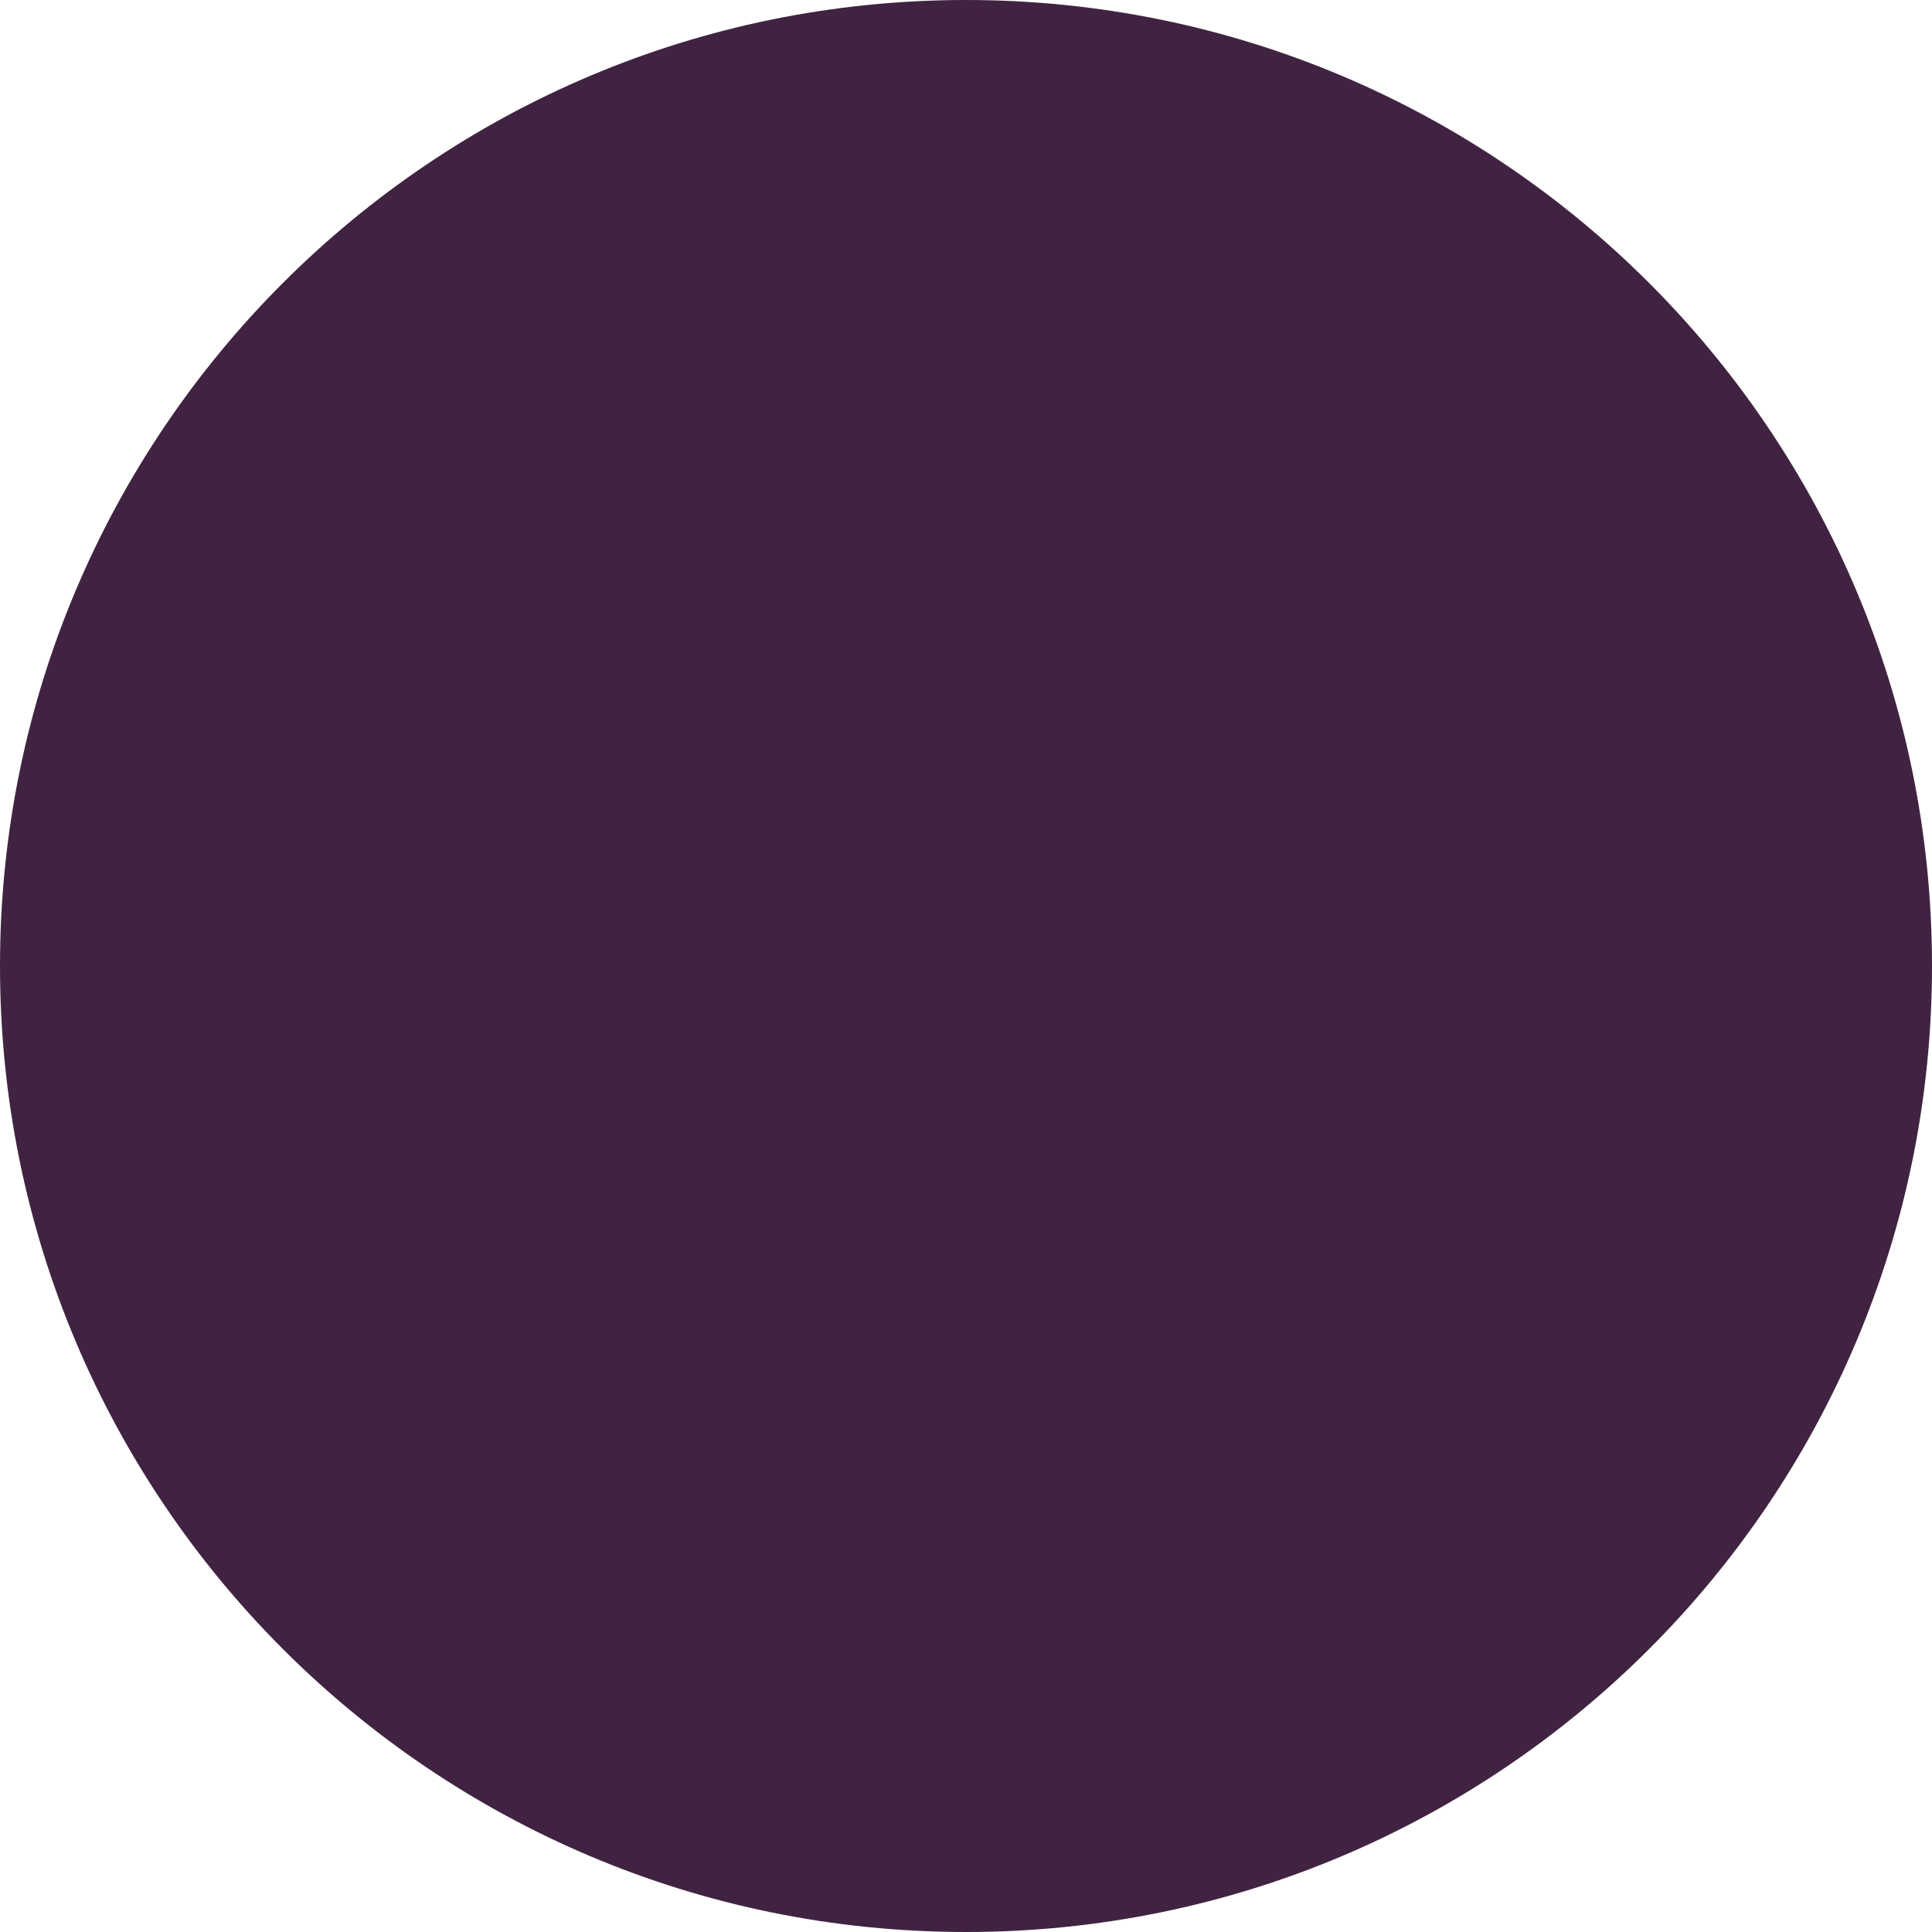<svg width="20" height="20" viewBox="0 0 20 20" xmlns="http://www.w3.org/2000/svg"><path d="M11.414 10l2.827-2.827c.387-.387.392-1.025.002-1.416-.393-.393-1.024-.39-1.416.002l-2.827 2.827-2.827-2.827c-.387-.387-1.025-.392-1.416-.002-.393.393-.39 1.024.002 1.416l2.827 2.827-2.827 2.827c-.387.387-.392 1.025-.002 1.416.393.393 1.024.39 1.416-.002l2.827-2.827 2.827 2.827c.387.387 1.025.392 1.416.002.393-.393.39-1.024-.002-1.416l-2.827-2.827zm-1.414 10c5.523 0 10-4.477 10-10s-4.477-10-10-10-10 4.477-10 10 4.477 10 10 10zm0-2c4.418 0 8-3.582 8-8s-3.582-8-8-8-8 3.582-8 8 3.582 8 8 8z" fill="#402341"/></svg>